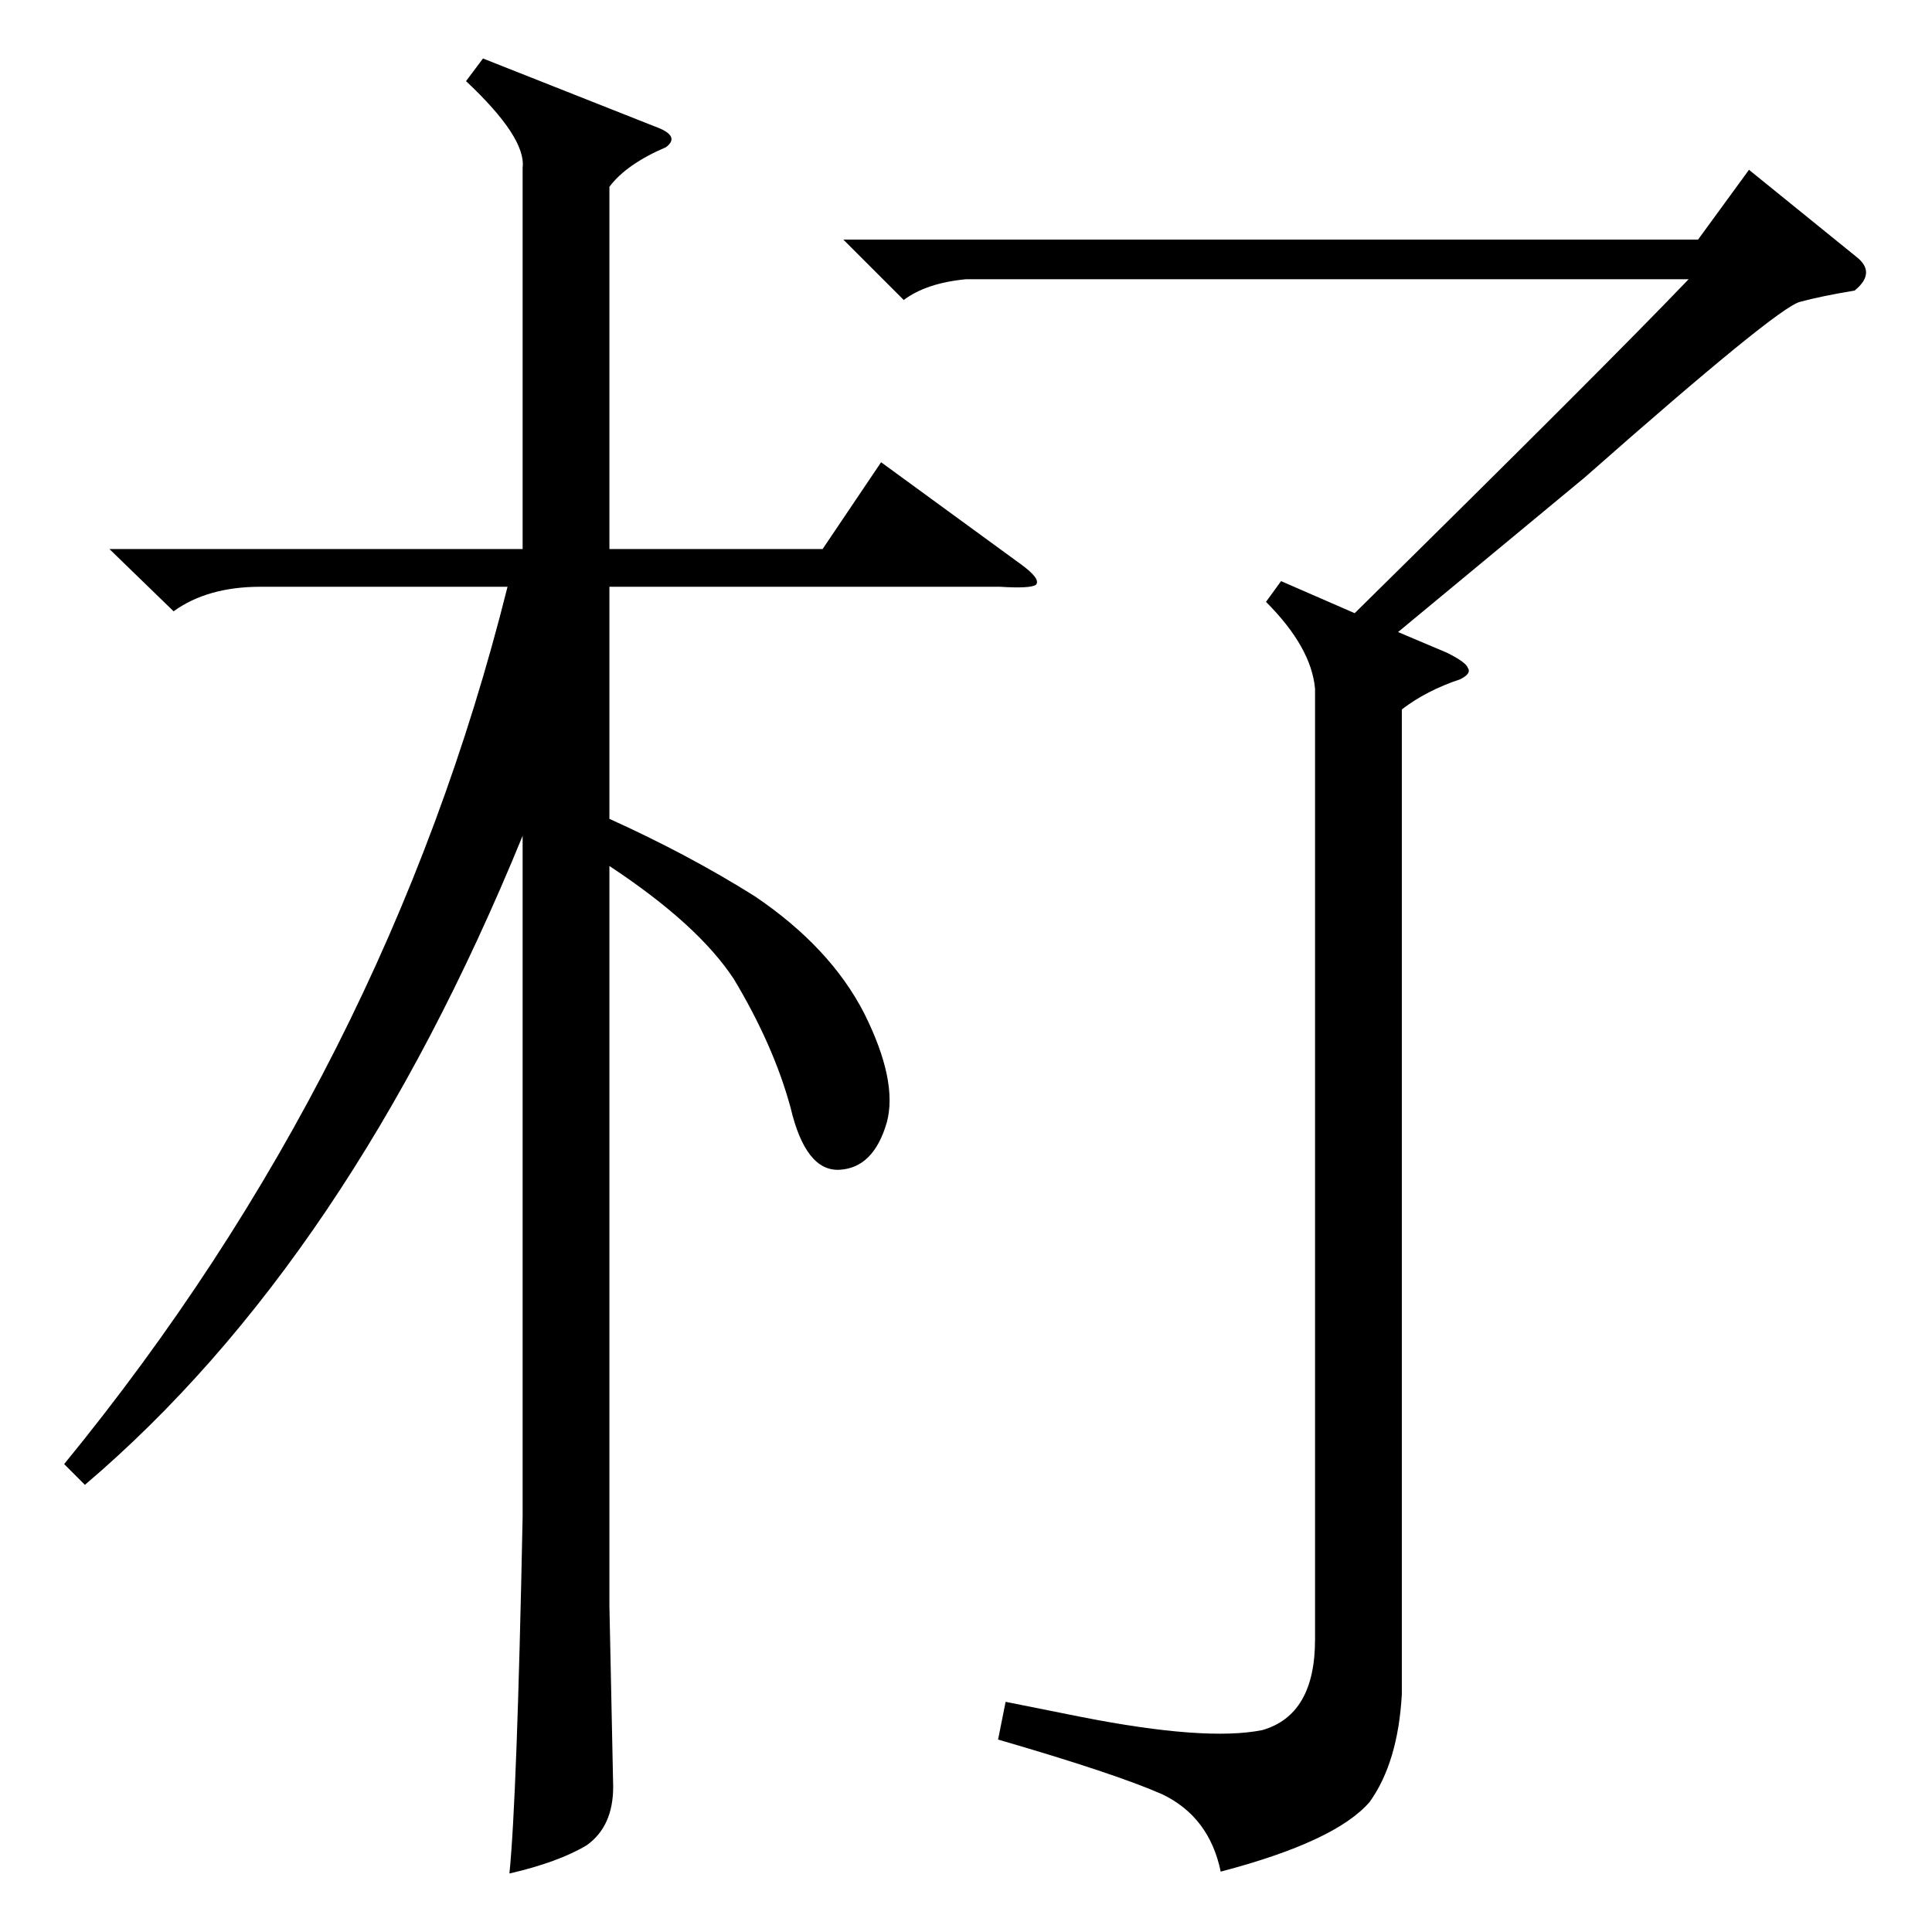 <?xml version="1.0" standalone="no"?>
<!DOCTYPE svg PUBLIC "-//W3C//DTD SVG 1.1//EN" "http://www.w3.org/Graphics/SVG/1.1/DTD/svg11.dtd" >
<svg xmlns="http://www.w3.org/2000/svg" xmlns:xlink="http://www.w3.org/1999/xlink" version="1.1" viewBox="0 -205 1024 1024">
  <g transform="matrix(1 0 0 -1 0 819)">
   <path fill="currentColor"
d="M256 993l91 -36q14 -5 6 -11q-21 -9 -30 -21v-192h113l31 46l74 -54q11 -8 8 -11q-3 -2 -19 -1h-207v-123q42 -19 77 -41q40 -27 58 -62q18 -36 12 -58q-7 -24 -25 -25t-26 33q-9 33 -30 68q-19 29 -66 60v-392l2 -96q0 -21 -14 -31q-15 -9 -41 -15q4 39 7 189v361
q-92 -225 -232 -344l-11 11q171 209 235 465h-131q-28 0 -46 -13l-34 33h219v202q2 16 -30 46zM985 887q9 -8 -2 -17q-18 -3 -29 -6q-12 -3 -114 -93l-99 -82l26 -11q10 -5 11 -8q2 -3 -4 -6q-18 -6 -31 -16v-522q-2 -36 -17 -57q-18 -21 -79 -37q-6 29 -31 41
q-25 11 -87 29l4 20l40 -8q66 -13 96 -7q28 8 28 48v504q-2 22 -26 46l8 11l39 -17q133 131 177 177h-383q-21 -2 -33 -11l-32 32h453l27 37z" />
  </g>

</svg>
